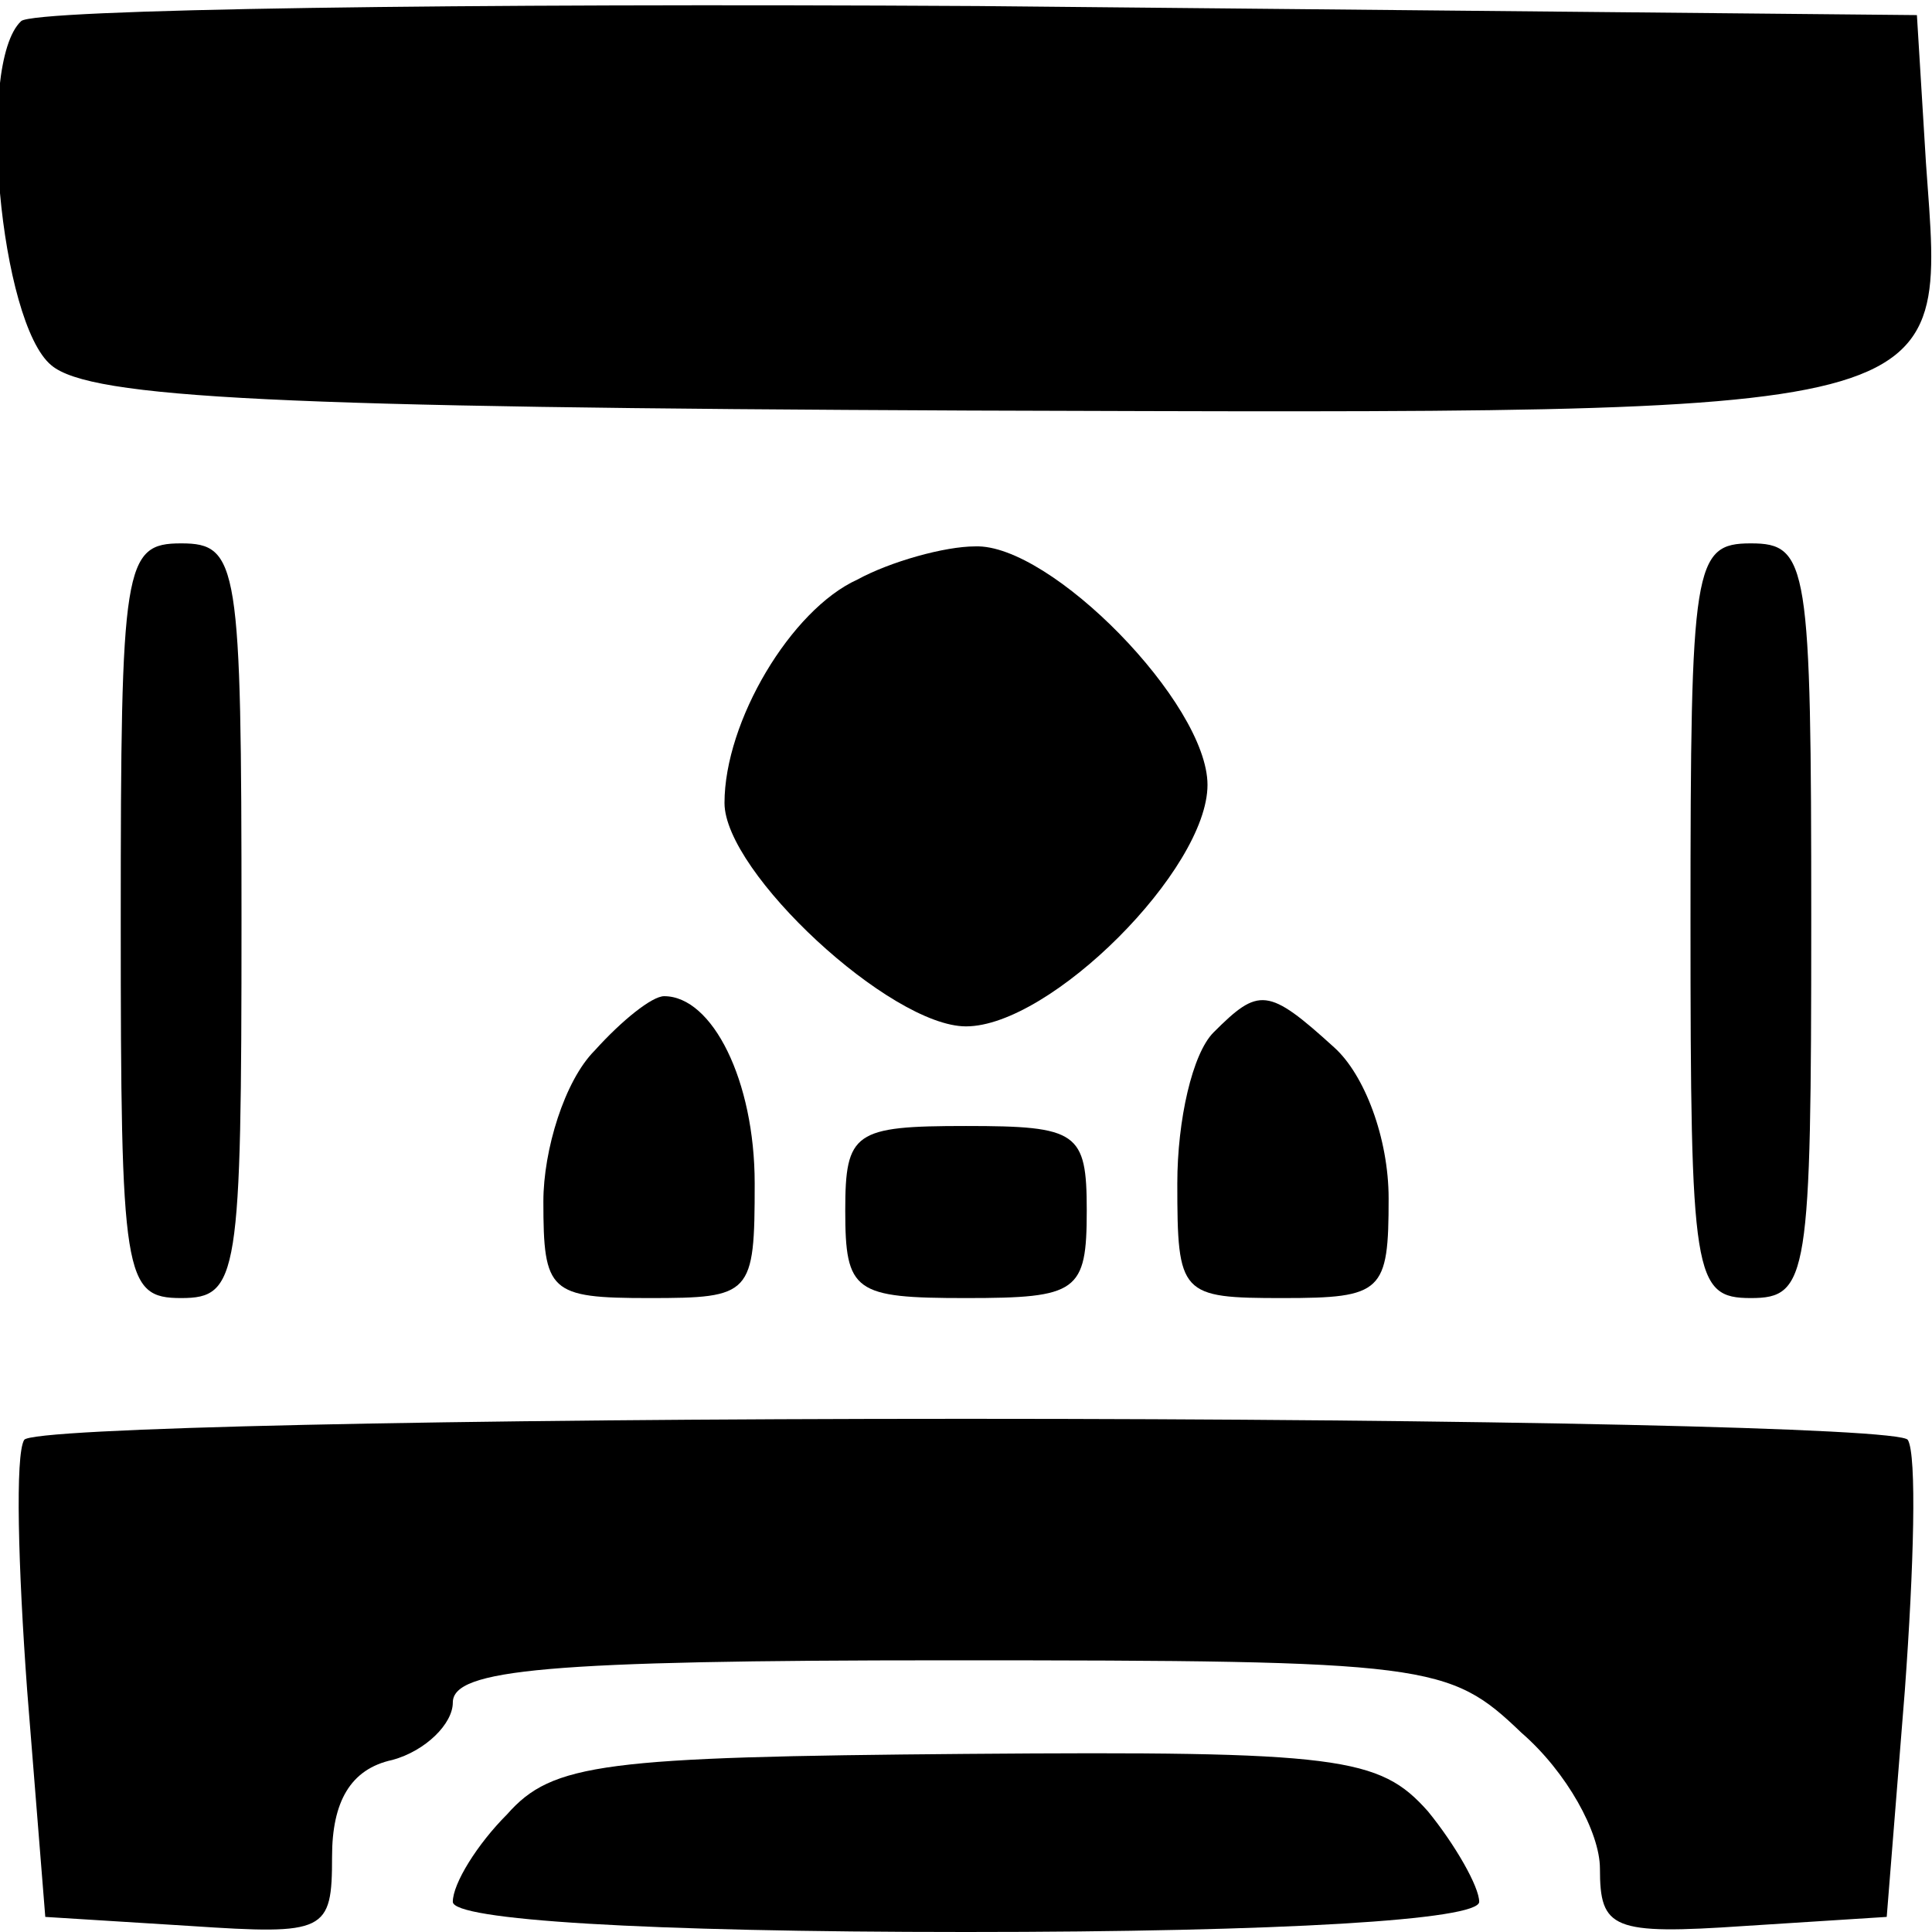 <svg version="1.0" xmlns="http://www.w3.org/2000/svg"
 width="12pt" height="12pt" viewBox="0 0 64 64"
 preserveAspectRatio="xMidYMid meet">

<g transform="translate(0,64) scale(0.1,-0.1)"
fill="#000000" stroke="none">
<path d="M7 633 c-15 -14 -7 -100 10 -114 13 -11 76 -14 304 -15 332 -1 323
-3 317 82 l-3 49 -311 3 c-171 1 -313 -1 -317 -5z"/>
<path d="M40 335 c0 -118 1 -125 20 -125 19 0 20 7 20 125 0 118 -1 125 -20
125 -19 0 -20 -7 -20 -125z"/>
<path d="M284 448 c-22 -10 -44 -47 -44 -74 0 -23 55 -74 80 -74 28 0 80 52
80 80 0 27 -52 80 -77 79 -10 0 -28 -5 -39 -11z"/>
<path d="M560 335 c0 -118 1 -125 20 -125 19 0 20 7 20 125 0 118 -1 125 -20
125 -19 0 -20 -7 -20 -125z"/>
<path d="M197 292 c-10 -10 -17 -33 -17 -50 0 -30 2 -32 35 -32 34 0 35 1 35
38 0 34 -14 62 -30 62 -4 0 -14 -8 -23 -18z"/>
<path d="M402 298 c-7 -7 -12 -29 -12 -50 0 -37 1 -38 35 -38 33 0 35 2 35 33
0 20 -8 41 -18 50 -22 20 -25 20 -40 5z"/>
<path d="M280 239 c0 -27 3 -29 40 -29 37 0 40 2 40 29 0 26 -3 28 -40 28 -37
0 -40 -2 -40 -28z"/>
<path d="M8 163 c-3 -5 -2 -42 1 -83 l6 -75 48 -3 c45 -3 47 -2 47 23 0 18 6
29 20 32 11 3 20 12 20 19 0 11 31 14 164 14 160 0 166 -1 190 -24 15 -13 26
-33 26 -45 0 -20 4 -22 48 -19 l47 3 6 75 c3 41 4 78 1 83 -2 4 -142 7 -312 7
-170 0 -310 -3 -312 -7z"/>
<path d="M168 39 c-10 -10 -18 -23 -18 -29 0 -6 63 -10 170 -10 105 0 170 4
170 10 0 5 -8 19 -17 30 -16 18 -29 20 -153 19 -120 -1 -137 -3 -152 -20z"/>
</g>
</svg>
